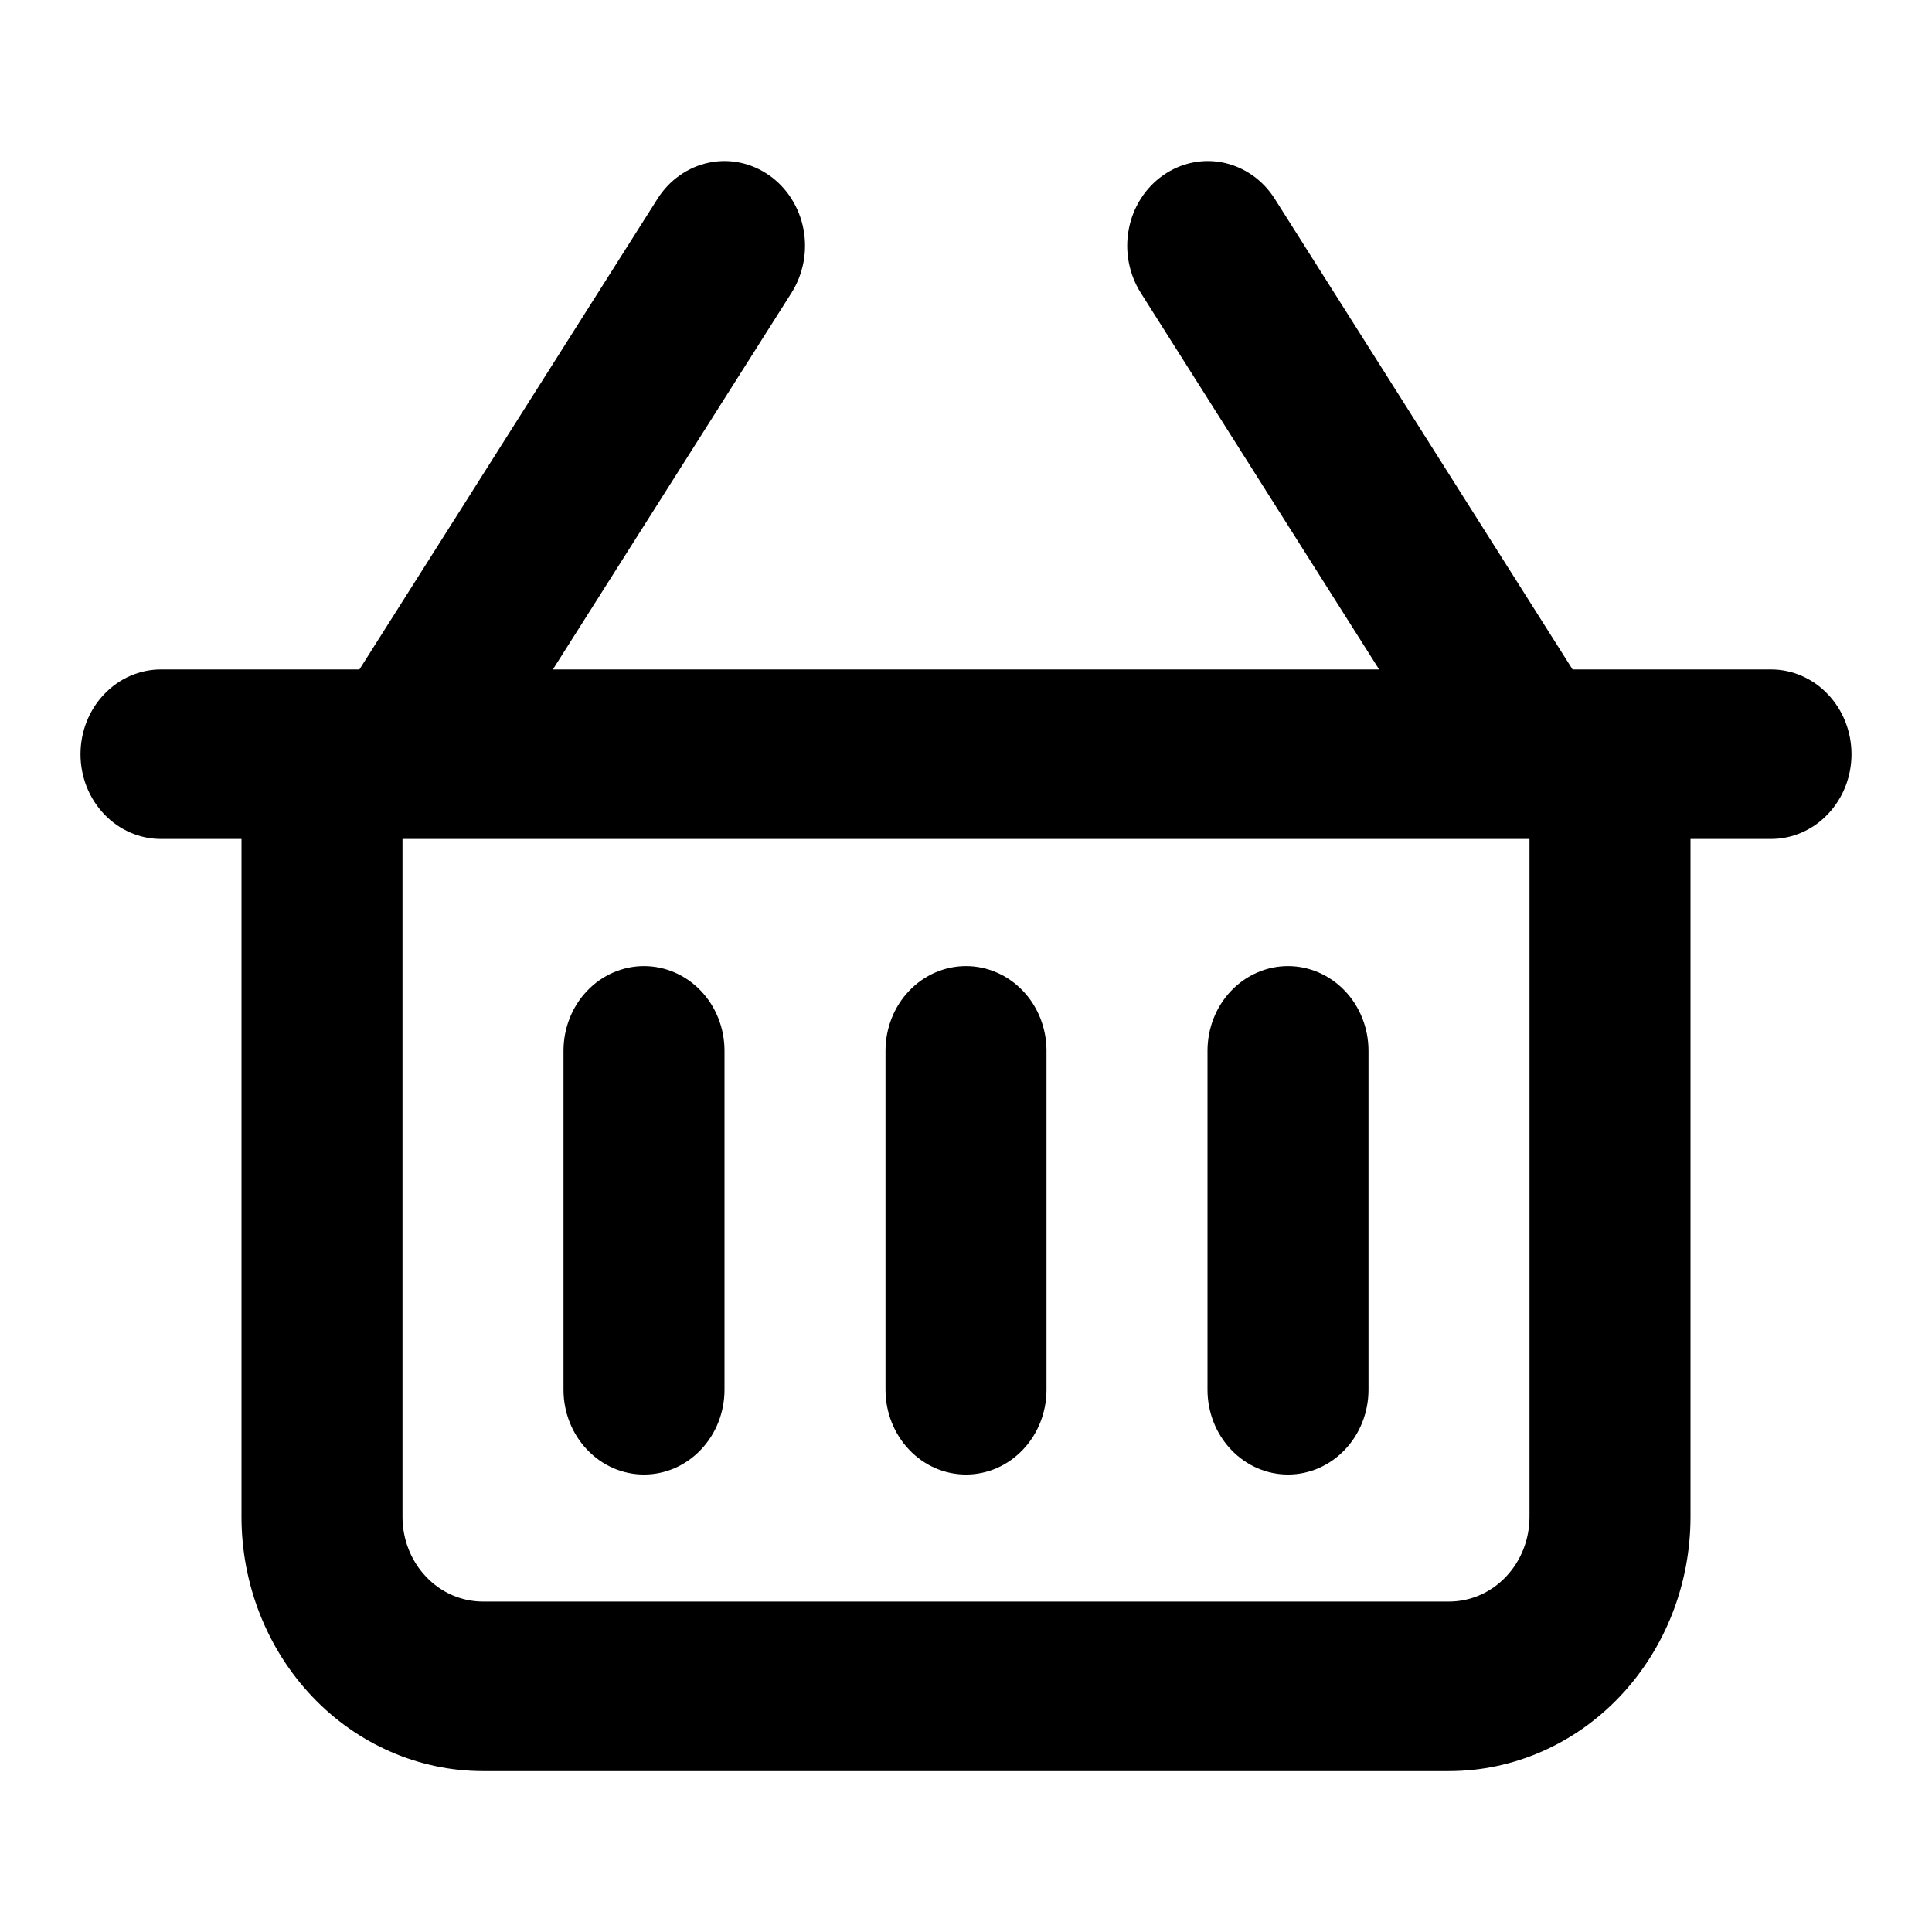 <svg width="24" height="24" viewBox="0 0 24 24" fill="none" xmlns="http://www.w3.org/2000/svg">
<path d="M22 8.316H19.535L15.835 2.469C15.688 2.237 15.459 2.076 15.199 2.021C14.939 1.966 14.669 2.023 14.448 2.178C14.227 2.333 14.074 2.573 14.022 2.847C13.97 3.121 14.024 3.405 14.171 3.638L17.132 8.316H6.868L9.832 3.638C9.979 3.405 10.033 3.121 9.981 2.847C9.929 2.573 9.776 2.333 9.555 2.178C9.334 2.023 9.064 1.966 8.804 2.021C8.544 2.076 8.315 2.237 8.168 2.469L4.465 8.316H2C1.735 8.316 1.48 8.427 1.293 8.625C1.105 8.822 1 9.09 1 9.369C1 9.648 1.105 9.916 1.293 10.113C1.48 10.311 1.735 10.422 2 10.422H3V18.843C3 19.68 3.316 20.483 3.879 21.076C4.441 21.668 5.204 22.001 6 22.001H18C18.796 22.001 19.559 21.668 20.121 21.076C20.684 20.483 21 19.68 21 18.843V10.422H22C22.265 10.422 22.52 10.311 22.707 10.113C22.895 9.916 23 9.648 23 9.369C23 9.09 22.895 8.822 22.707 8.625C22.52 8.427 22.265 8.316 22 8.316ZM19 18.843C19 19.122 18.895 19.39 18.707 19.587C18.52 19.785 18.265 19.895 18 19.895H6C5.735 19.895 5.48 19.785 5.293 19.587C5.105 19.39 5 19.122 5 18.843V10.422H19V18.843Z" fill="black"/>
<path d="M8 18.317C8.265 18.317 8.52 18.206 8.707 18.008C8.895 17.811 9 17.543 9 17.264V13.053C9 12.774 8.895 12.506 8.707 12.309C8.52 12.112 8.265 12.001 8 12.001C7.735 12.001 7.48 12.112 7.293 12.309C7.105 12.506 7 12.774 7 13.053V17.264C7 17.543 7.105 17.811 7.293 18.008C7.48 18.206 7.735 18.317 8 18.317Z" fill="black"/>
<path d="M12 18.317C12.265 18.317 12.52 18.206 12.707 18.008C12.895 17.811 13 17.543 13 17.264V13.053C13 12.774 12.895 12.506 12.707 12.309C12.52 12.112 12.265 12.001 12 12.001C11.735 12.001 11.48 12.112 11.293 12.309C11.105 12.506 11 12.774 11 13.053V17.264C11 17.543 11.105 17.811 11.293 18.008C11.48 18.206 11.735 18.317 12 18.317Z" fill="black"/>
<path d="M16 18.317C16.265 18.317 16.52 18.206 16.707 18.008C16.895 17.811 17 17.543 17 17.264V13.053C17 12.774 16.895 12.506 16.707 12.309C16.52 12.112 16.265 12.001 16 12.001C15.735 12.001 15.48 12.112 15.293 12.309C15.105 12.506 15 12.774 15 13.053V17.264C15 17.543 15.105 17.811 15.293 18.008C15.48 18.206 15.735 18.317 16 18.317Z" fill="black"/>
</svg>
